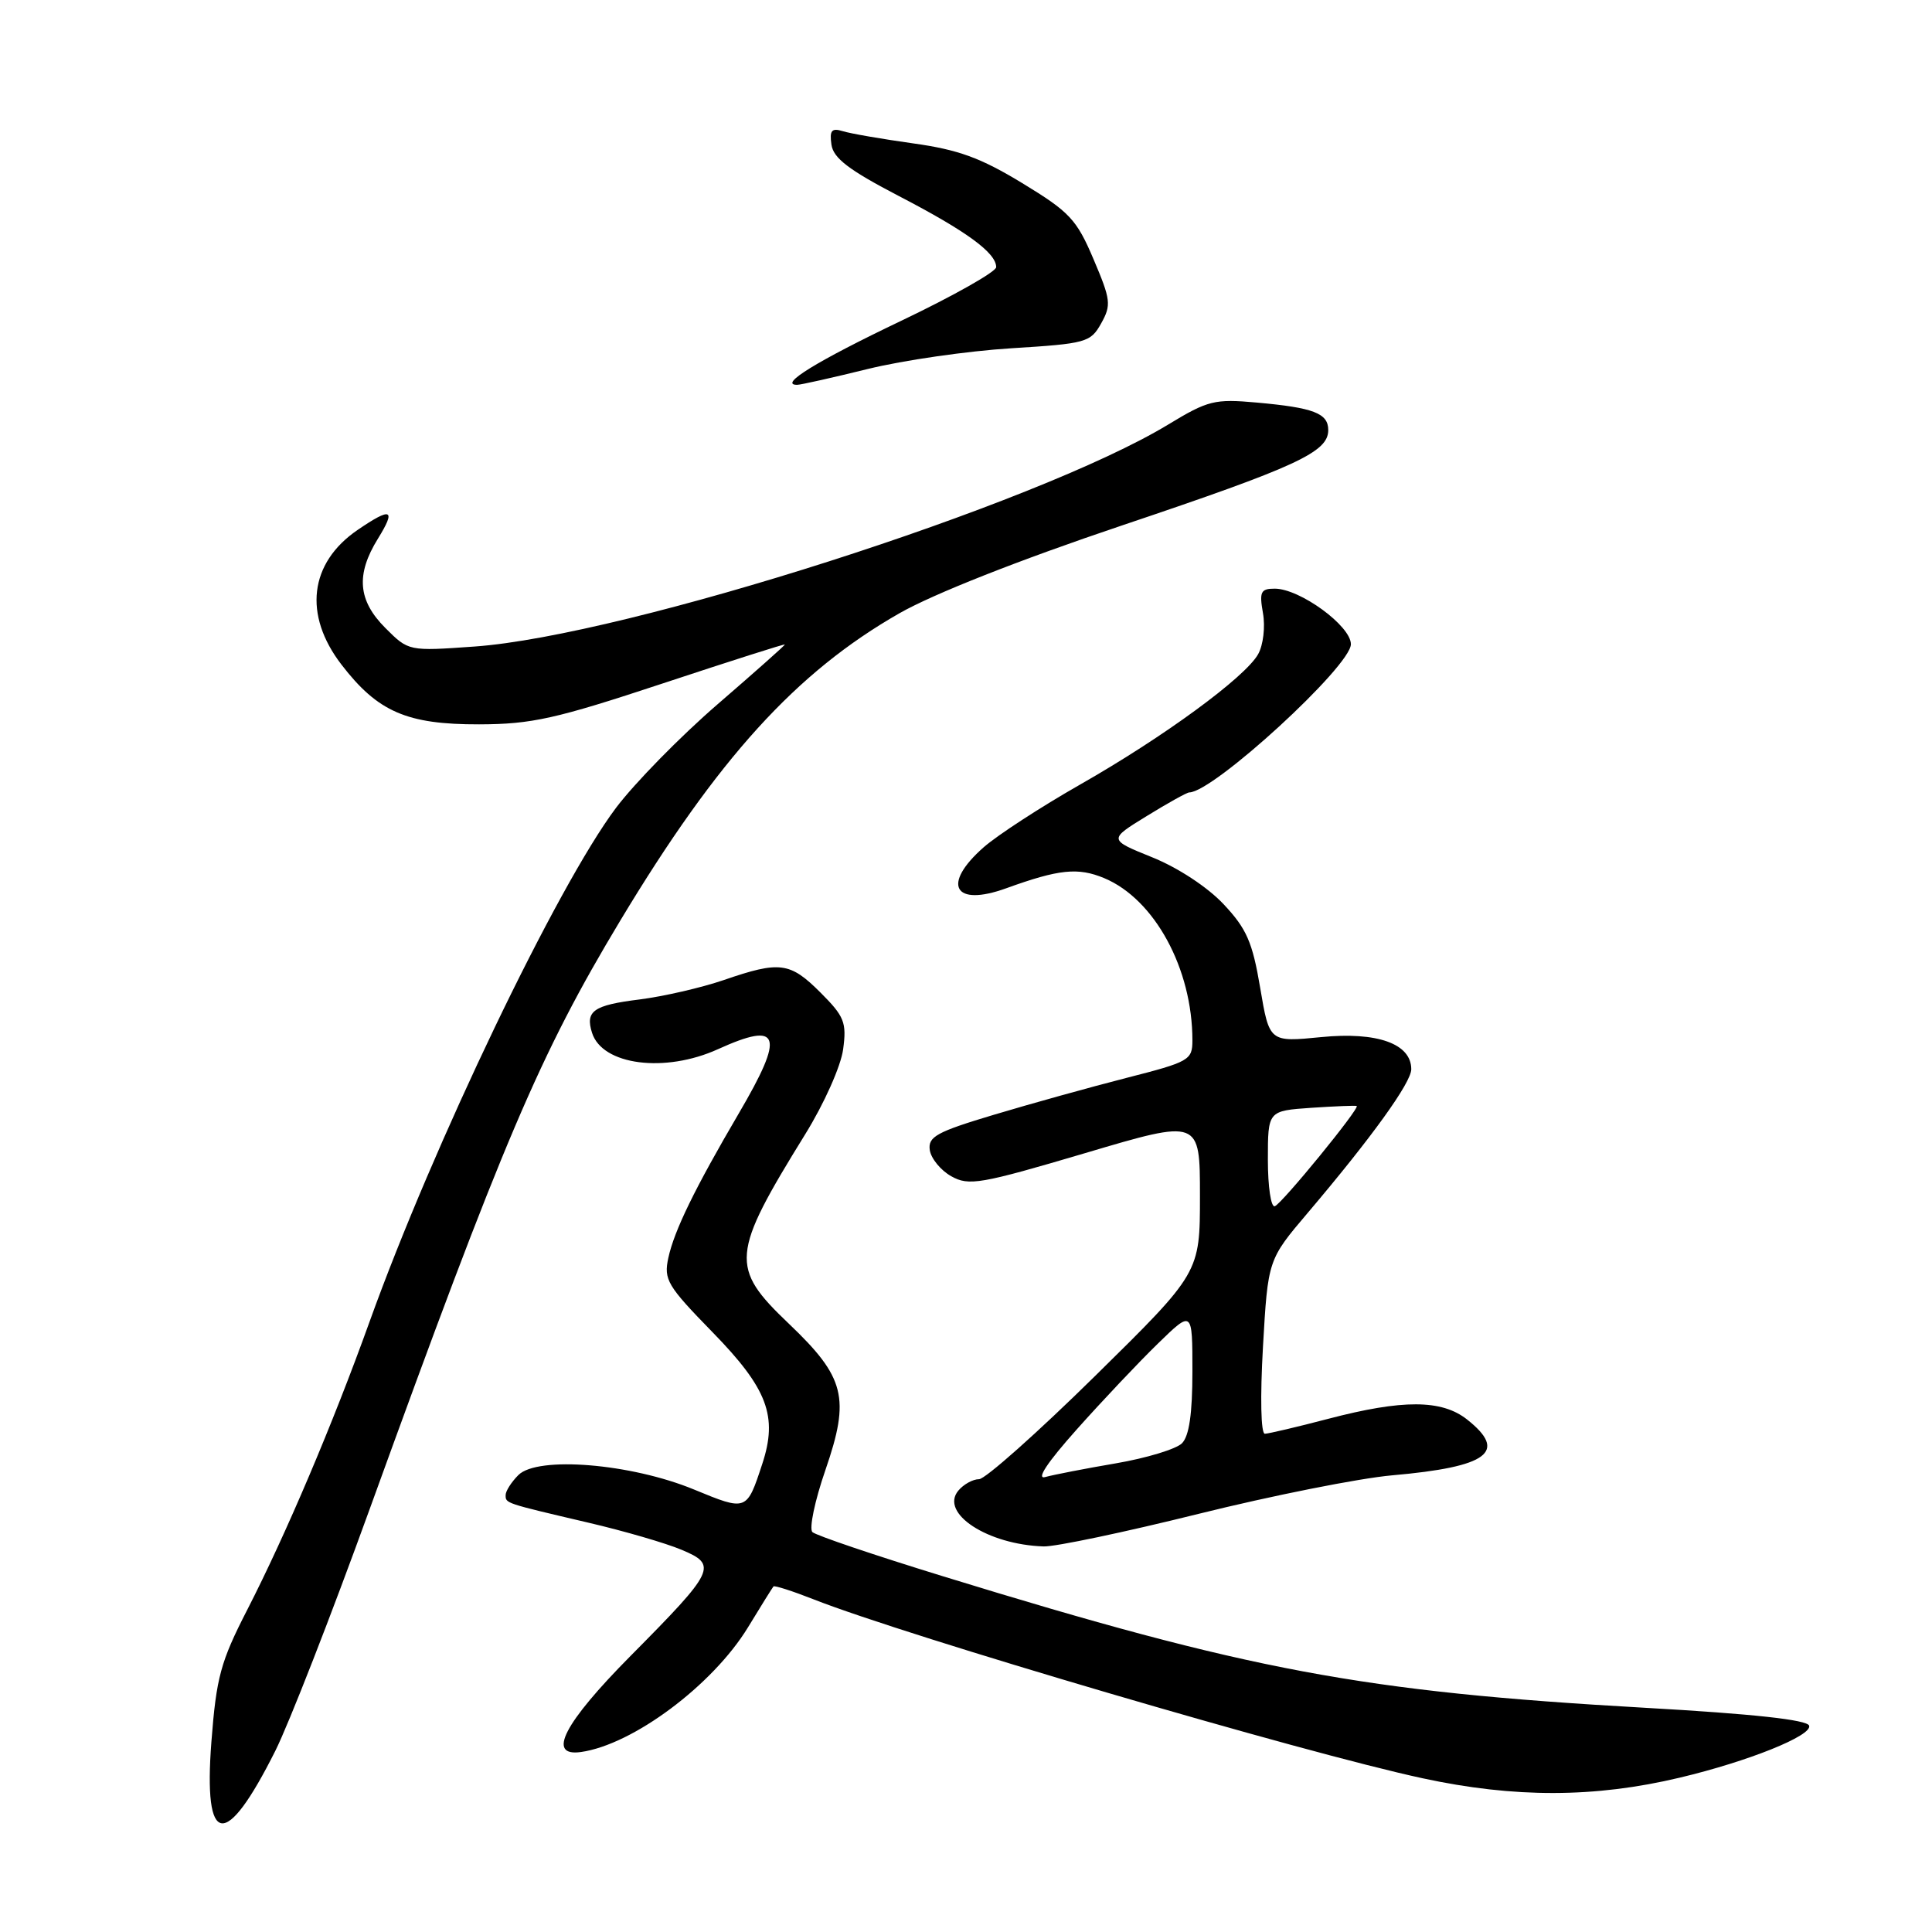 <?xml version="1.0" encoding="UTF-8" standalone="no"?>
<!DOCTYPE svg PUBLIC "-//W3C//DTD SVG 1.1//EN" "http://www.w3.org/Graphics/SVG/1.1/DTD/svg11.dtd" >
<svg xmlns="http://www.w3.org/2000/svg" xmlns:xlink="http://www.w3.org/1999/xlink" version="1.1" viewBox="0 0 256 256">
 <g >
 <path fill="currentColor"
d=" M 36.48 232.00 C 38.27 228.43 43.89 214.03 48.97 200.00 C 66.68 151.10 71.55 139.67 82.18 122.00 C 95.12 100.49 105.50 89.07 119.18 81.26 C 123.66 78.70 135.09 74.19 148.65 69.63 C 171.87 61.82 176.00 59.91 176.00 56.99 C 176.00 54.76 174.08 54.02 166.51 53.34 C 160.95 52.84 160.07 53.05 154.80 56.25 C 137.38 66.82 82.91 84.25 62.87 85.67 C 54.14 86.29 54.14 86.29 51.07 83.22 C 47.42 79.57 47.13 76.14 50.08 71.37 C 52.52 67.43 51.86 67.16 47.37 70.23 C 40.99 74.60 40.17 81.47 45.25 88.07 C 50.06 94.33 53.92 96.00 63.48 95.98 C 70.46 95.96 73.60 95.26 87.75 90.58 C 96.69 87.62 104.00 85.29 104.00 85.40 C 104.00 85.52 99.98 89.09 95.06 93.34 C 90.14 97.59 84.10 103.76 81.62 107.05 C 73.83 117.42 57.41 151.65 48.97 175.13 C 44.09 188.71 37.86 203.37 32.76 213.31 C 29.22 220.21 28.67 222.24 28.01 230.81 C 26.94 244.78 29.86 245.20 36.48 232.00 Z  M 222.57 235.55 C 231.67 233.39 240.16 229.97 239.72 228.66 C 239.46 227.88 232.30 227.10 217.96 226.29 C 180.50 224.16 165.56 221.36 125.00 208.88 C 115.92 206.09 108.12 203.45 107.65 203.01 C 107.19 202.57 107.96 198.86 109.38 194.76 C 112.67 185.22 111.99 182.51 104.52 175.39 C 96.69 167.93 96.83 166.25 106.71 150.27 C 109.21 146.23 111.42 141.27 111.72 139.04 C 112.20 135.48 111.88 134.68 108.73 131.53 C 104.68 127.48 103.34 127.30 95.91 129.86 C 92.93 130.88 87.92 132.03 84.77 132.43 C 78.63 133.19 77.53 133.96 78.45 136.86 C 79.81 141.14 88.10 142.22 95.14 139.02 C 103.44 135.26 104.03 137.07 97.90 147.52 C 92.05 157.50 89.35 163.04 88.56 166.66 C 87.93 169.57 88.41 170.37 94.42 176.53 C 101.71 184.00 103.09 187.66 101.00 193.99 C 98.94 200.26 98.95 200.25 91.94 197.36 C 83.59 193.92 71.24 192.91 68.69 195.45 C 67.76 196.38 67.00 197.57 67.00 198.10 C 67.00 199.21 66.82 199.15 78.00 201.77 C 82.67 202.86 88.21 204.47 90.30 205.35 C 95.13 207.37 94.80 208.07 83.56 219.41 C 74.70 228.35 72.41 232.80 76.99 232.15 C 83.88 231.17 94.43 223.29 99.10 215.65 C 100.82 212.82 102.35 210.37 102.49 210.21 C 102.63 210.06 105.01 210.82 107.78 211.91 C 120.18 216.80 172.68 232.23 188.50 235.63 C 200.67 238.26 211.33 238.23 222.57 235.55 Z  M 158.79 200.60 C 168.53 198.18 180.08 195.88 184.46 195.49 C 197.21 194.37 199.85 192.39 194.37 188.07 C 191.02 185.44 185.85 185.42 176.00 188.00 C 171.88 189.08 168.09 189.97 167.60 189.98 C 167.07 189.99 166.97 185.15 167.35 178.46 C 168.01 166.92 168.01 166.92 173.30 160.69 C 181.75 150.73 187.00 143.45 187.00 141.68 C 187.00 138.30 182.50 136.69 175.08 137.42 C 168.20 138.10 168.20 138.10 166.98 130.89 C 165.96 124.83 165.18 123.05 162.13 119.81 C 160.01 117.55 156.08 114.97 152.68 113.60 C 146.87 111.25 146.87 111.25 151.95 108.13 C 154.74 106.41 157.28 105.00 157.58 105.00 C 160.76 105.00 179.00 88.27 179.00 85.36 C 179.00 82.93 172.24 78.00 168.91 78.00 C 167.05 78.00 166.85 78.42 167.35 81.25 C 167.67 83.05 167.39 85.47 166.71 86.68 C 165.01 89.73 154.19 97.66 143.10 103.97 C 137.94 106.91 132.20 110.64 130.35 112.26 C 124.73 117.20 126.38 120.22 133.33 117.70 C 140.33 115.17 142.84 114.91 146.32 116.36 C 152.99 119.15 158.00 128.36 158.00 137.85 C 158.00 140.47 157.59 140.70 149.25 142.83 C 144.44 144.06 136.54 146.26 131.70 147.71 C 124.09 149.99 122.95 150.62 123.20 152.39 C 123.37 153.51 124.65 155.08 126.05 155.86 C 128.38 157.17 129.90 156.90 143.80 152.79 C 159.00 148.28 159.00 148.28 159.00 158.47 C 159.00 168.65 159.00 168.65 145.11 182.32 C 137.46 189.85 130.54 196.00 129.73 196.00 C 128.91 196.00 127.68 196.68 126.98 197.52 C 124.50 200.51 130.86 204.67 138.29 204.91 C 139.83 204.96 149.05 203.02 158.79 200.60 Z  M 115.00 48.89 C 119.67 47.74 128.21 46.51 133.97 46.15 C 143.94 45.53 144.50 45.38 145.91 42.85 C 147.27 40.42 147.19 39.73 144.90 34.35 C 142.66 29.07 141.73 28.08 135.46 24.27 C 129.92 20.90 126.97 19.83 121.00 19.00 C 116.88 18.42 112.68 17.70 111.67 17.38 C 110.20 16.93 109.90 17.28 110.17 19.16 C 110.42 20.96 112.48 22.53 119.15 26.00 C 128.10 30.65 132.00 33.51 132.00 35.40 C 131.99 36.01 126.34 39.20 119.43 42.50 C 108.23 47.85 103.08 51.01 105.63 50.99 C 106.11 50.99 110.33 50.04 115.00 48.89 Z  M 142.69 189.39 C 146.07 185.60 150.90 180.49 153.42 178.04 C 158.00 173.58 158.00 173.58 158.00 181.72 C 158.00 187.34 157.57 190.29 156.61 191.25 C 155.84 192.01 151.90 193.21 147.86 193.90 C 143.81 194.59 139.61 195.41 138.52 195.71 C 137.25 196.08 138.73 193.83 142.69 189.39 Z  M 168.00 153.68 C 168.00 147.19 168.00 147.19 173.75 146.79 C 176.91 146.58 179.62 146.47 179.77 146.55 C 180.23 146.81 169.88 159.48 168.92 159.83 C 168.41 160.02 168.00 157.25 168.00 153.68 Z "/>
</g>
</svg>